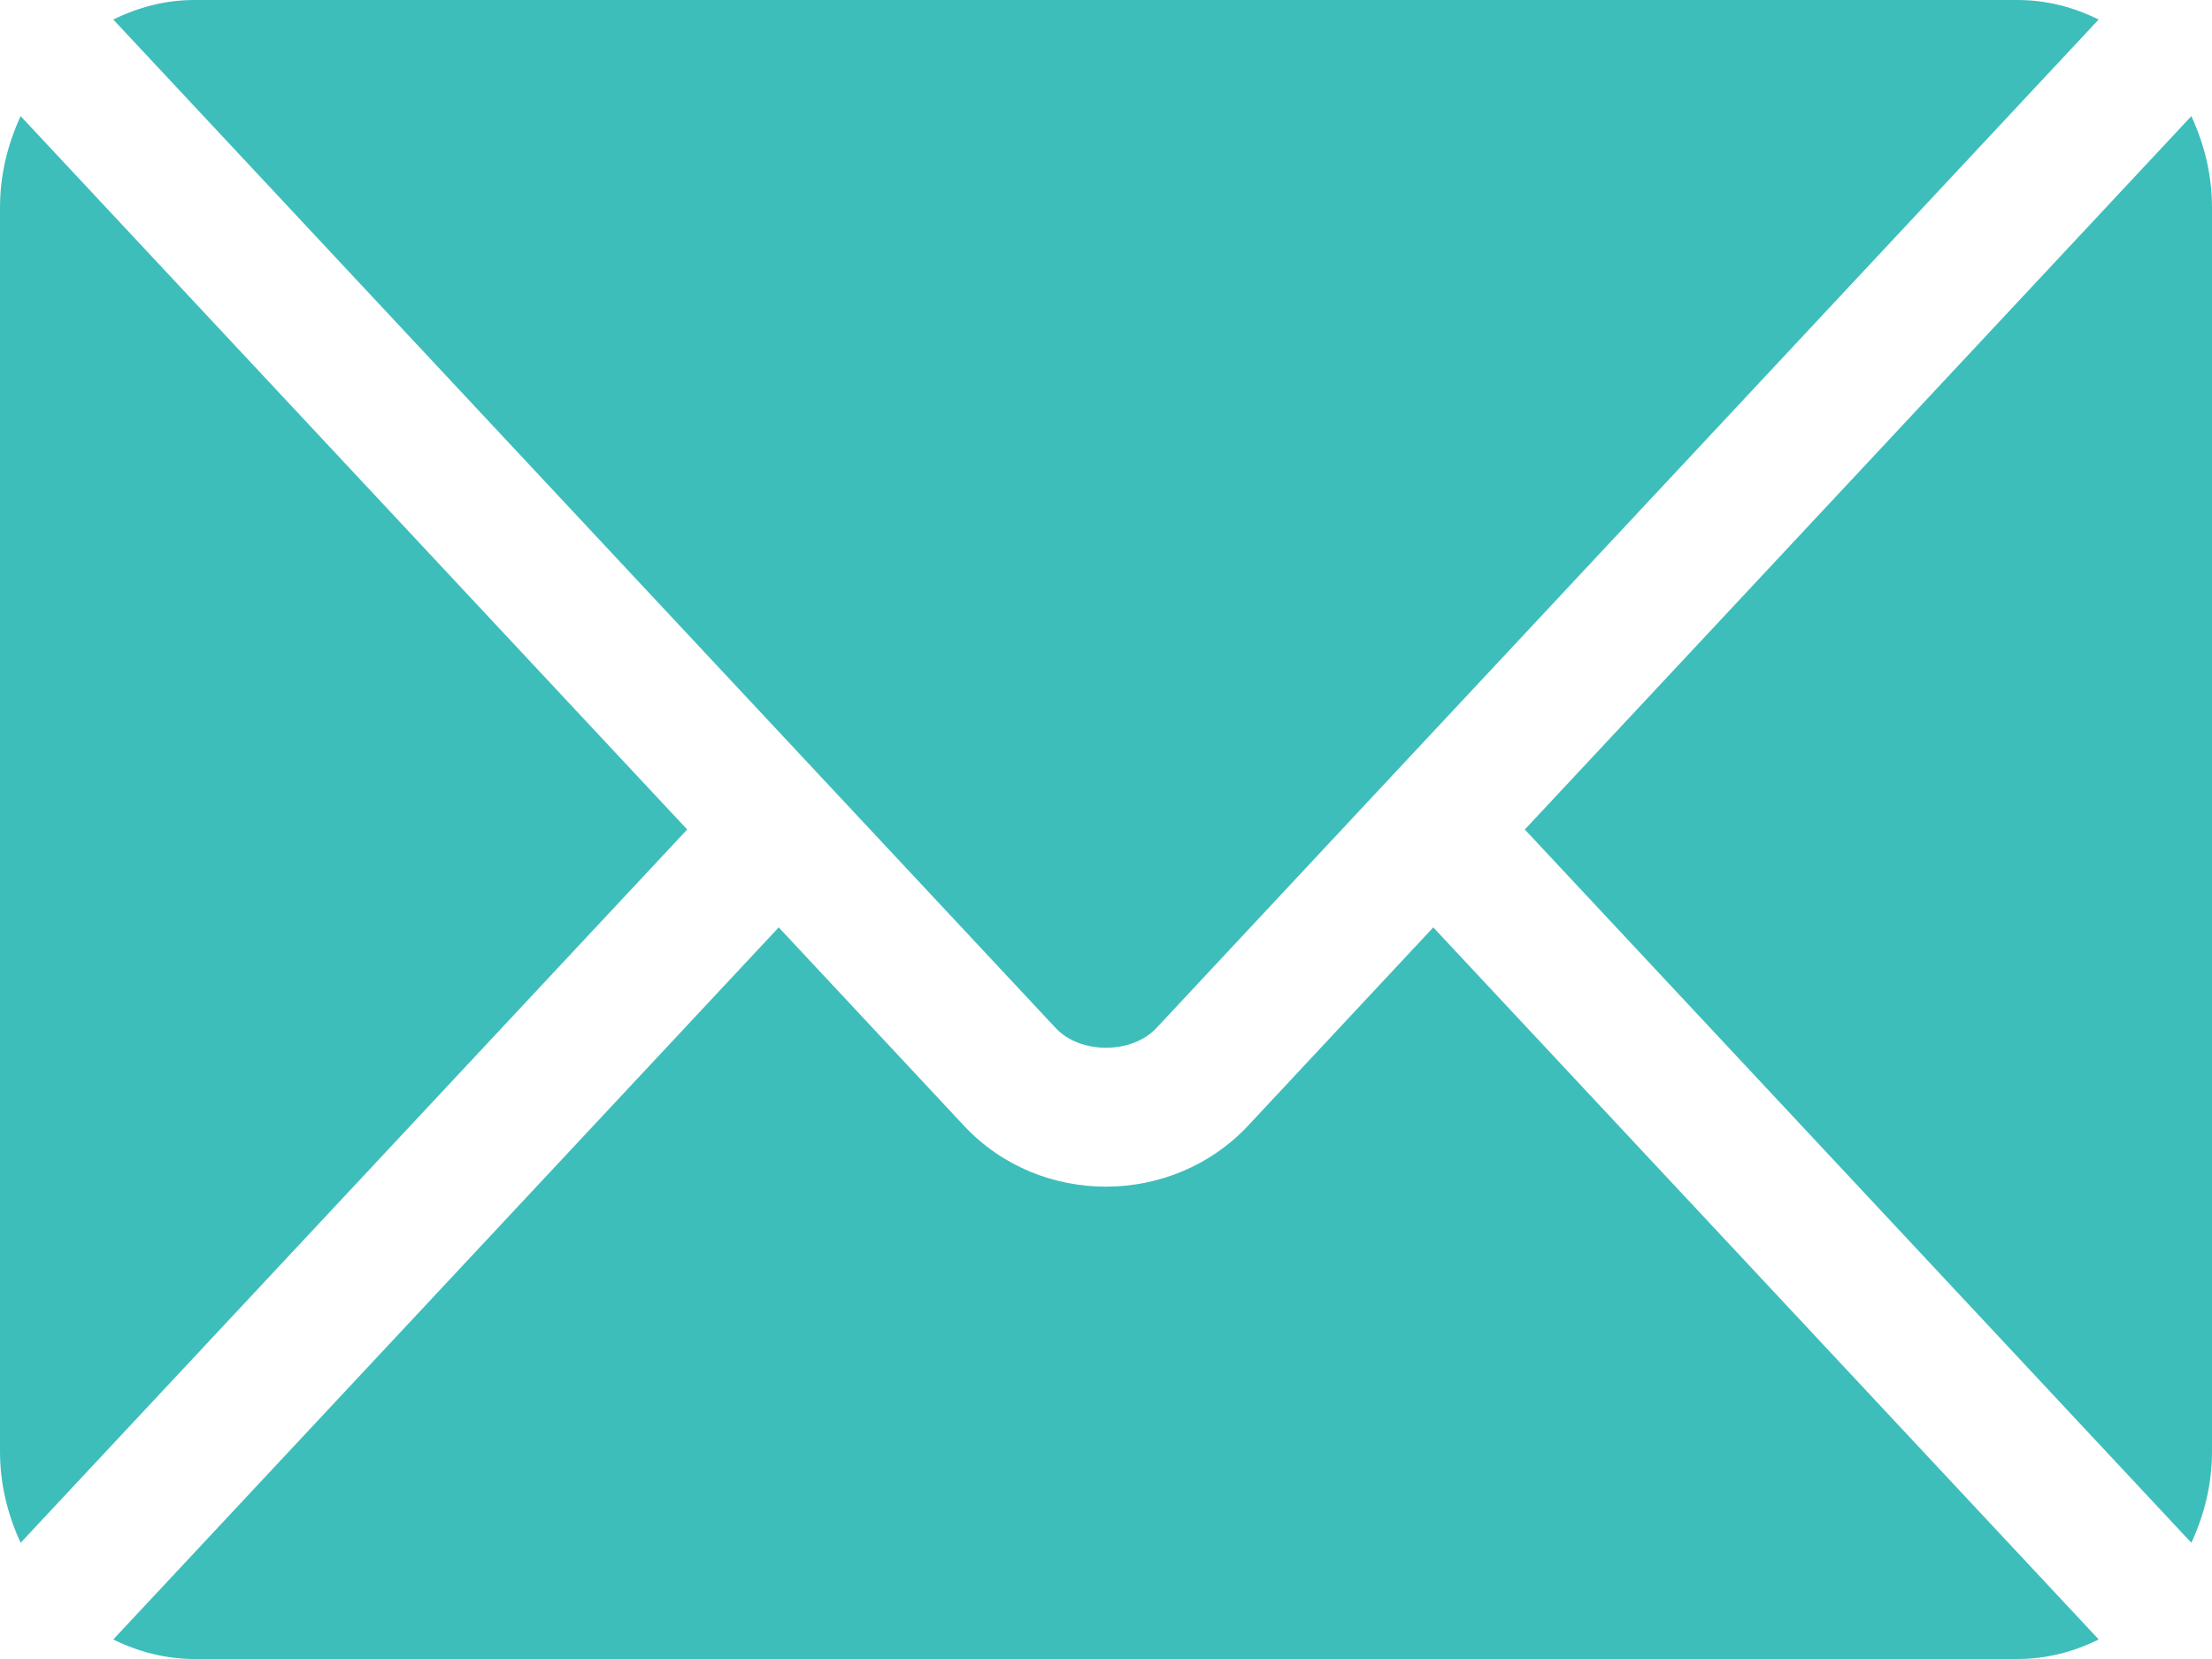 <svg width="24" height="18" viewBox="0 0 24 18" fill="none" xmlns="http://www.w3.org/2000/svg">
<path d="M15.551 10.062L13.541 12.214C12.726 13.086 11.292 13.105 10.459 12.214L8.449 10.062L1.229 17.788C1.498 17.921 1.795 18 2.11 18H21.891C22.206 18 22.502 17.921 22.771 17.788L15.551 10.062Z" fill="#3EBEBA"/>
<path d="M21.891 0H2.109C1.794 0 1.498 0.079 1.229 0.212L8.944 8.468C8.945 8.468 8.945 8.468 8.946 8.469C8.946 8.469 8.946 8.47 8.946 8.47L11.455 11.155C11.721 11.439 12.279 11.439 12.546 11.155L15.053 8.471C15.053 8.471 15.054 8.469 15.055 8.469C15.055 8.469 15.056 8.468 15.056 8.468L22.77 0.212C22.502 0.079 22.206 0 21.891 0Z" fill="#3EBEBA"/>
<path d="M0.224 1.26C0.085 1.56 0 1.893 0 2.25V15.75C0 16.106 0.085 16.439 0.224 16.739L7.456 9L0.224 1.26Z" fill="#3EBEBA"/>
<path d="M23.776 1.26L16.544 9L23.776 16.739C23.915 16.439 24 16.107 24 15.75V2.25C24 1.893 23.915 1.56 23.776 1.26Z" fill="#3EBEBA"/>
</svg>
